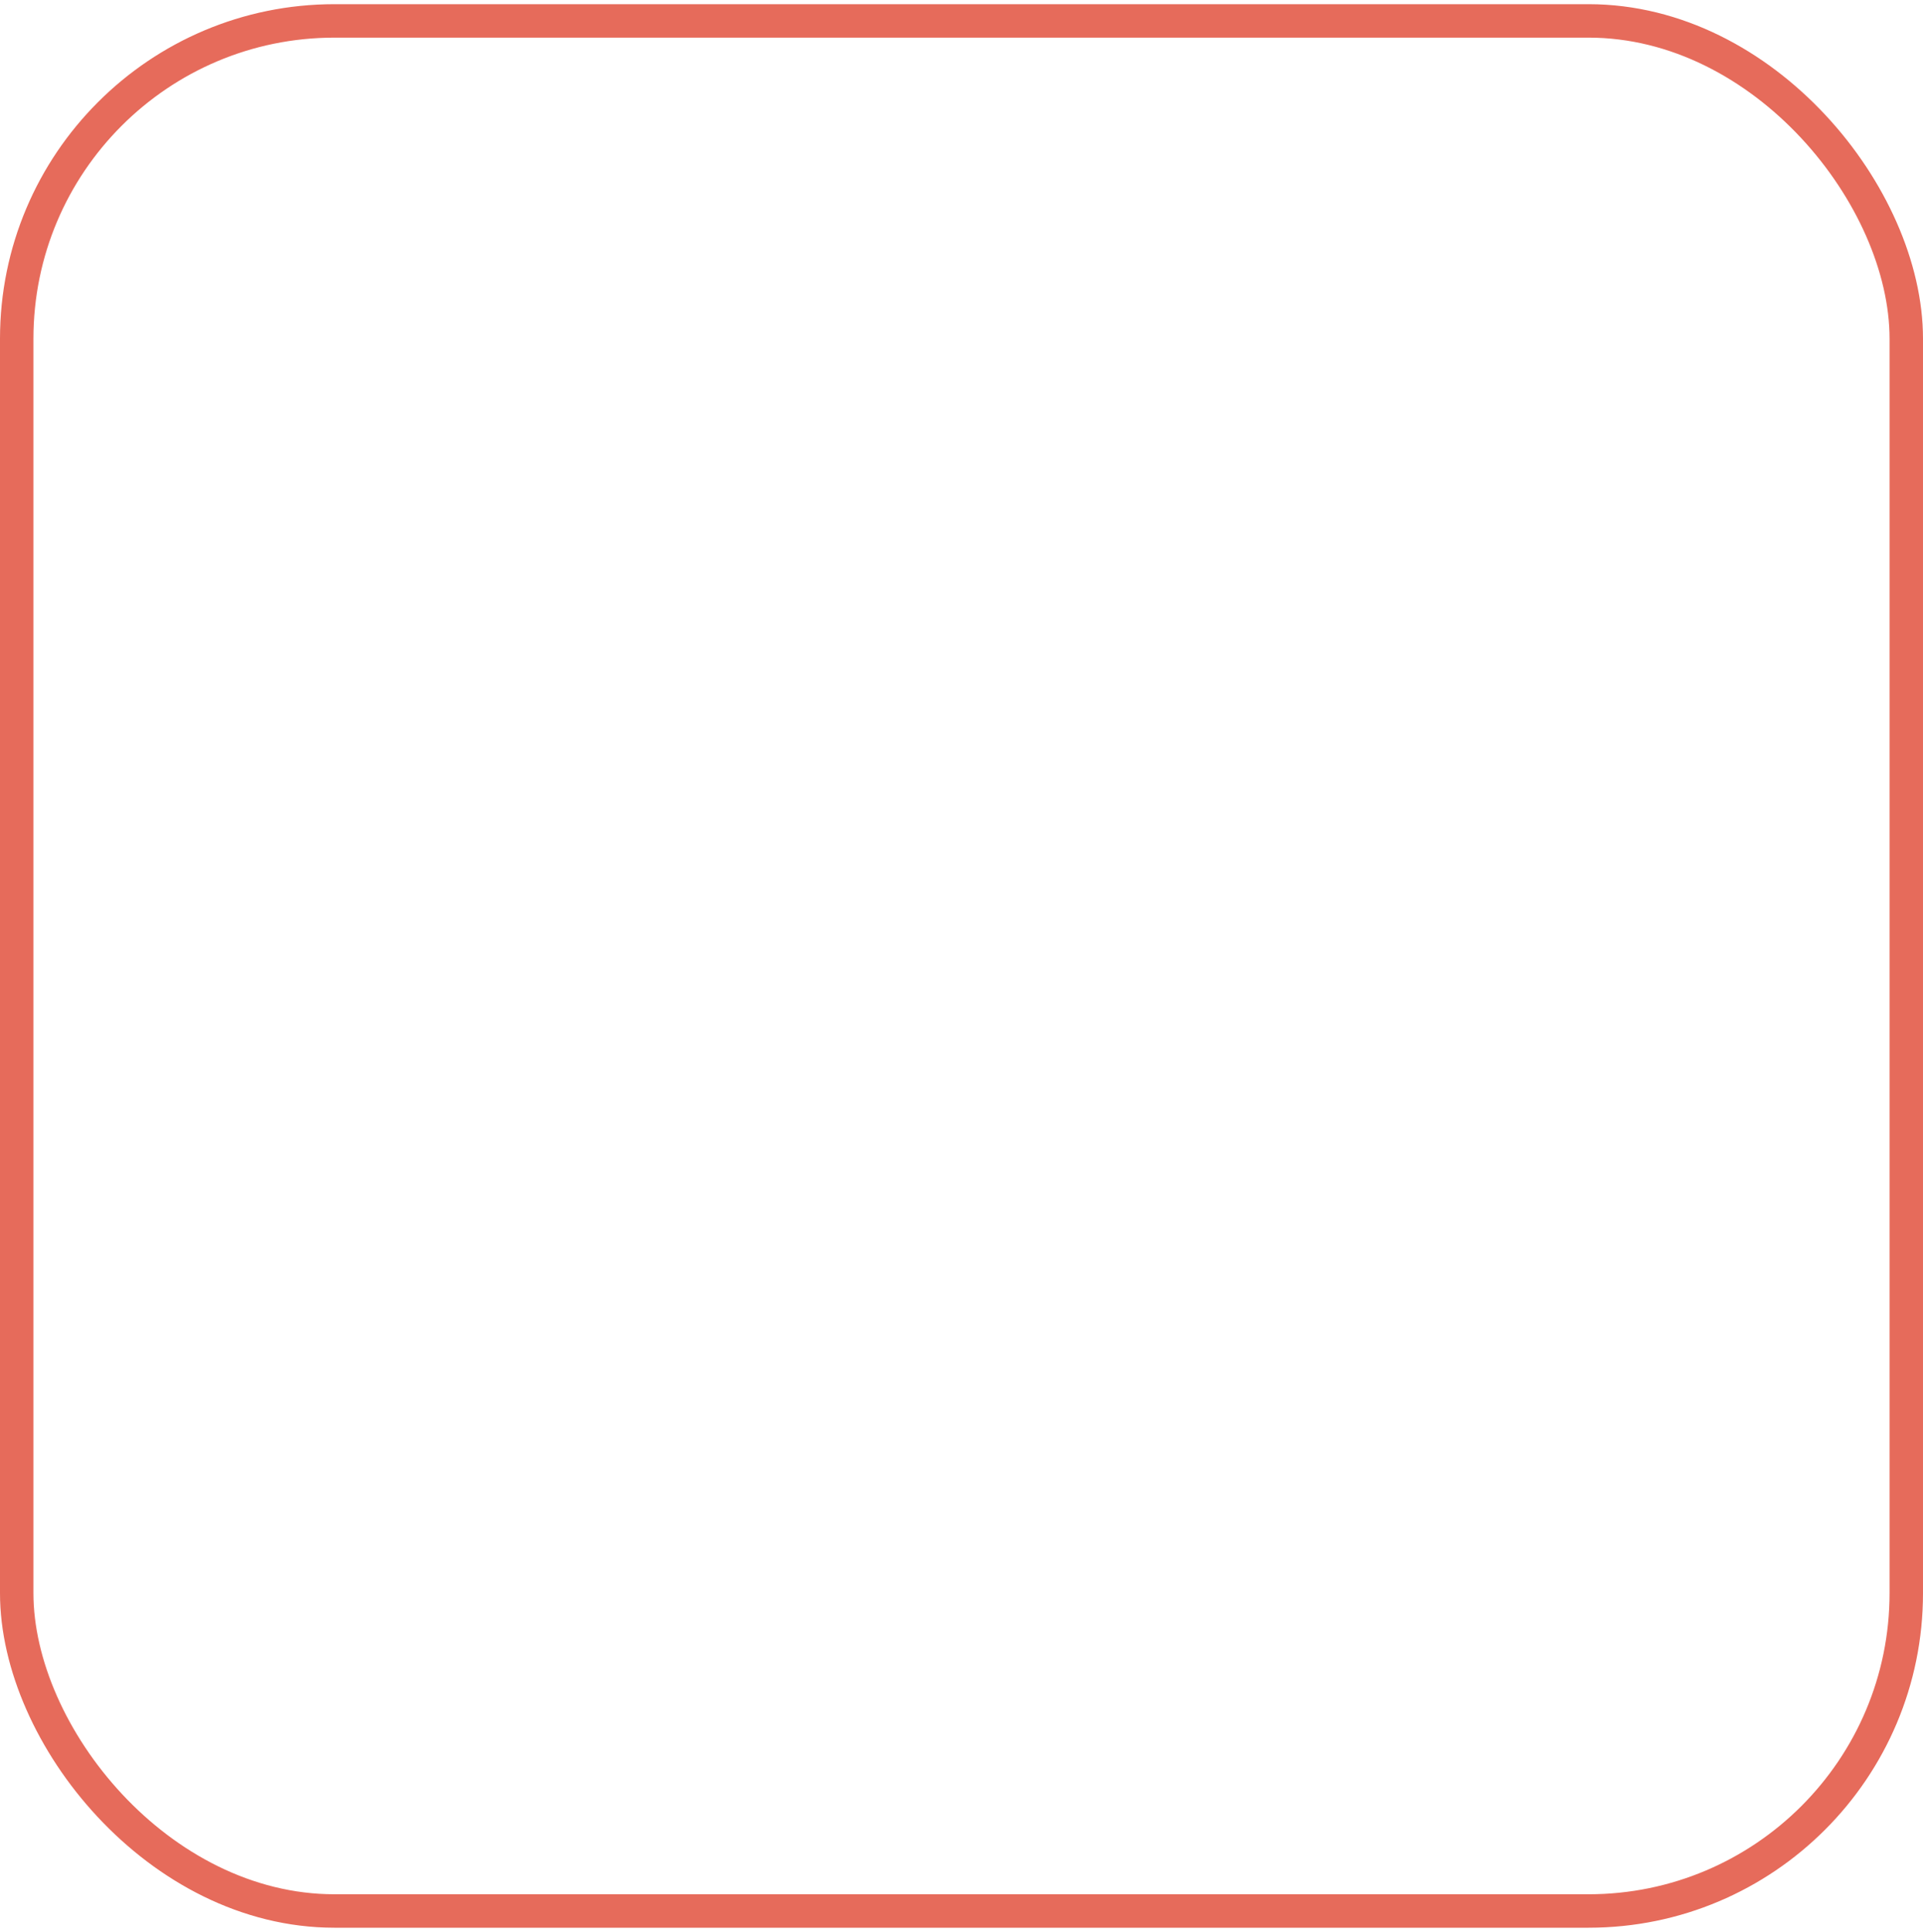 <svg width="230" height="231" viewBox="0 0 230 231" fill="none" xmlns="http://www.w3.org/2000/svg">
<g clip-path="url(#clip0_63_5)">
<rect x="2" y="2.5" width="226" height="226" rx="38" stroke="#E66B5B" stroke-width="4"/>
</g>
<defs>
<clipPath id="clip0_63_5">
<rect width="230" height="230" fill="white" transform="translate(0 0.5)"/>
</clipPath>
</defs>
</svg>
